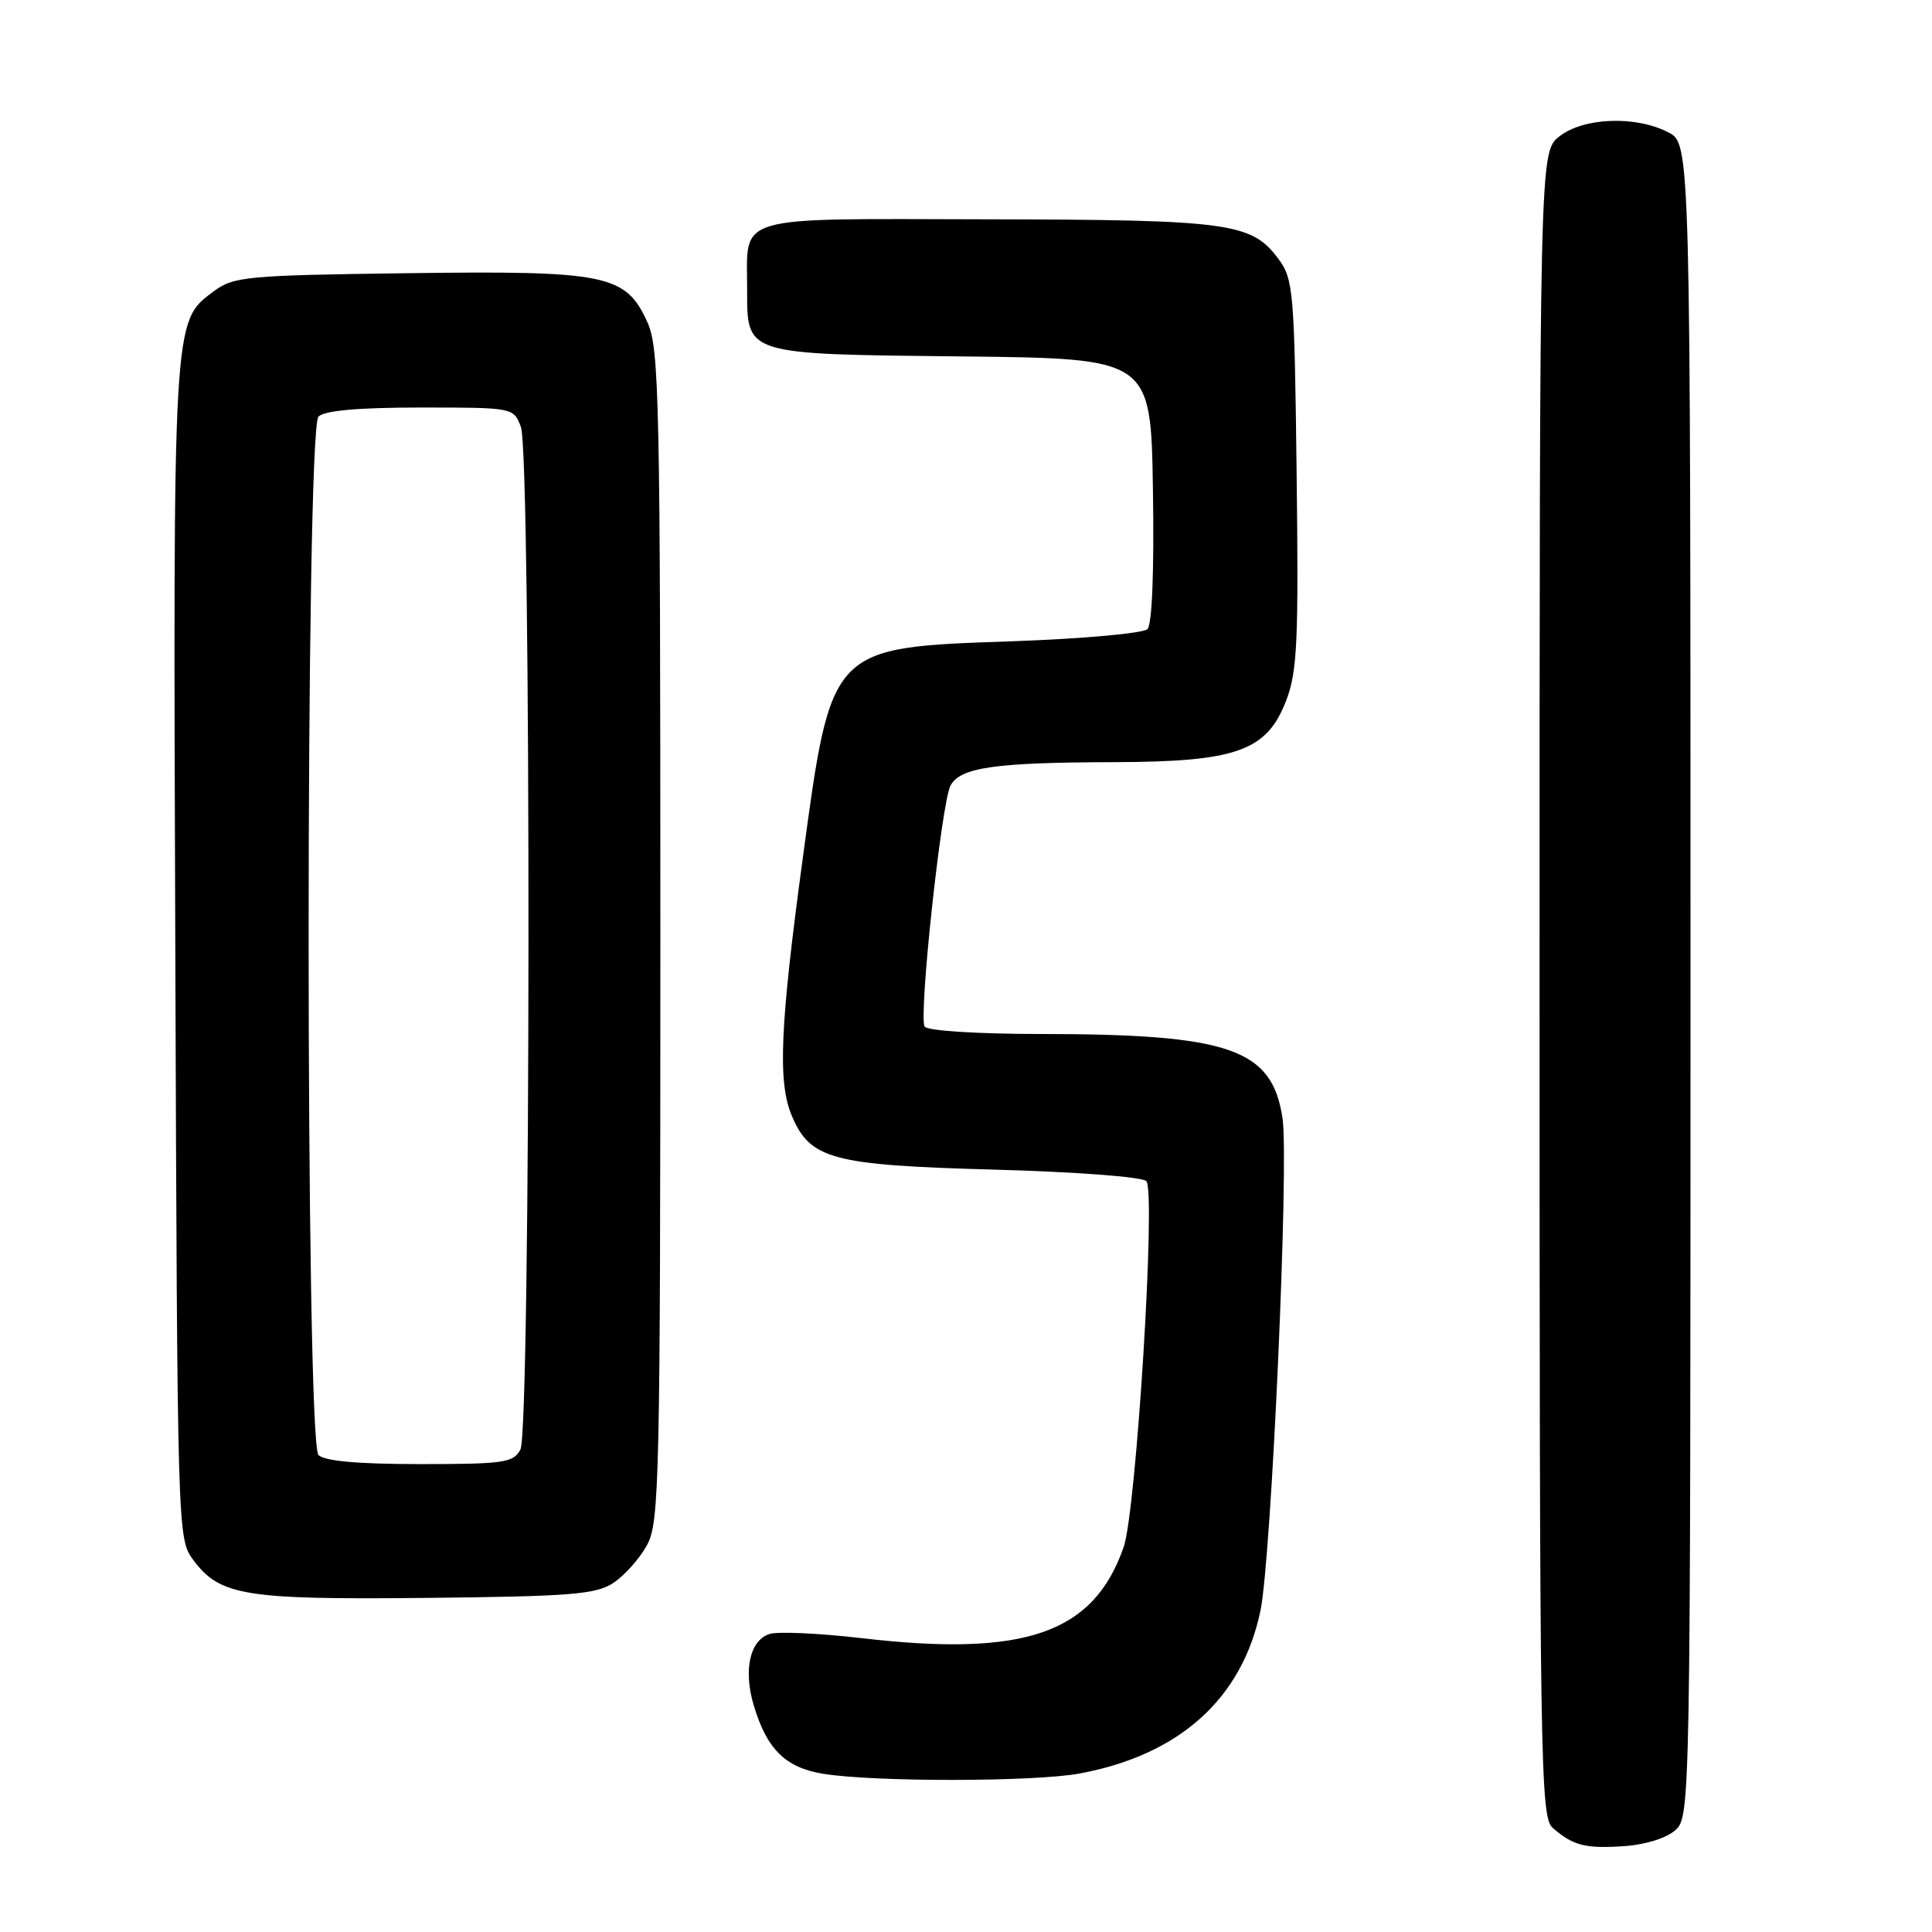 <?xml version="1.0" encoding="UTF-8" standalone="no"?>
<!DOCTYPE svg PUBLIC "-//W3C//DTD SVG 1.1//EN" "http://www.w3.org/Graphics/SVG/1.1/DTD/svg11.dtd" >
<svg xmlns="http://www.w3.org/2000/svg" xmlns:xlink="http://www.w3.org/1999/xlink" version="1.1" viewBox="0 0 256 256">
 <g >
 <path fill="currentColor"
d=" M 222.01 242.49 C 223.97 240.71 224.00 239.23 224.00 129.87 C 224.00 19.05 224.00 19.05 221.05 17.53 C 216.74 15.30 209.83 15.56 206.63 18.07 C 204.00 20.15 204.00 20.15 204.00 130.42 C 204.00 234.19 204.10 240.78 205.75 242.21 C 208.44 244.56 210.10 244.98 215.26 244.62 C 218.05 244.43 220.84 243.55 222.01 242.49 Z  M 143.11 234.99 C 156.34 232.51 164.60 225.05 167.02 213.41 C 168.47 206.40 170.82 154.00 169.94 148.17 C 168.56 138.96 162.97 137.02 137.81 137.01 C 129.41 137.00 122.86 136.58 122.52 136.03 C 121.70 134.70 124.75 106.34 125.95 104.09 C 127.24 101.69 131.80 101.03 147.50 100.99 C 163.88 100.95 167.87 99.52 170.44 92.79 C 171.90 88.98 172.08 84.89 171.81 62.76 C 171.52 38.59 171.38 36.98 169.41 34.32 C 165.83 29.51 162.98 29.12 130.79 29.06 C 96.82 28.99 99.00 28.36 99.00 38.28 C 99.00 47.08 98.51 46.92 127.56 47.23 C 152.50 47.50 152.50 47.50 152.77 64.93 C 152.94 75.74 152.66 82.74 152.04 83.36 C 151.48 83.92 143.44 84.64 134.18 84.97 C 109.92 85.81 110.19 85.53 106.36 113.80 C 103.36 135.95 103.04 143.35 104.90 147.80 C 107.34 153.62 110.22 154.39 131.70 154.98 C 142.43 155.27 151.34 155.94 151.89 156.50 C 153.19 157.81 150.56 200.21 148.89 205.00 C 144.90 216.44 135.83 219.59 114.14 217.06 C 108.53 216.41 103.06 216.16 101.98 216.51 C 99.35 217.34 98.48 221.31 99.88 225.99 C 101.62 231.80 104.09 234.23 109.09 235.04 C 115.93 236.14 137.12 236.11 143.11 234.99 Z  M 81.28 209.74 C 82.75 208.77 84.76 206.52 85.73 204.74 C 87.38 201.72 87.50 196.27 87.50 124.00 C 87.50 52.95 87.36 46.18 85.79 42.71 C 82.91 36.36 80.42 35.85 53.98 36.20 C 32.62 36.48 30.96 36.64 28.32 38.60 C 22.88 42.64 22.93 41.82 23.23 126.08 C 23.50 203.24 23.52 203.88 25.59 206.68 C 29.13 211.45 32.38 211.98 56.55 211.73 C 75.66 211.53 78.95 211.27 81.28 209.74 Z  M 42.20 192.80 C 40.46 191.06 40.46 56.94 42.20 55.20 C 43.00 54.40 47.47 54.00 55.72 54.00 C 68.03 54.00 68.05 54.00 69.02 56.57 C 70.40 60.17 70.34 189.50 68.96 192.07 C 68.03 193.82 66.77 194.00 55.66 194.00 C 47.46 194.00 43.00 193.60 42.20 192.80 Z "/>
</g>
</svg>
